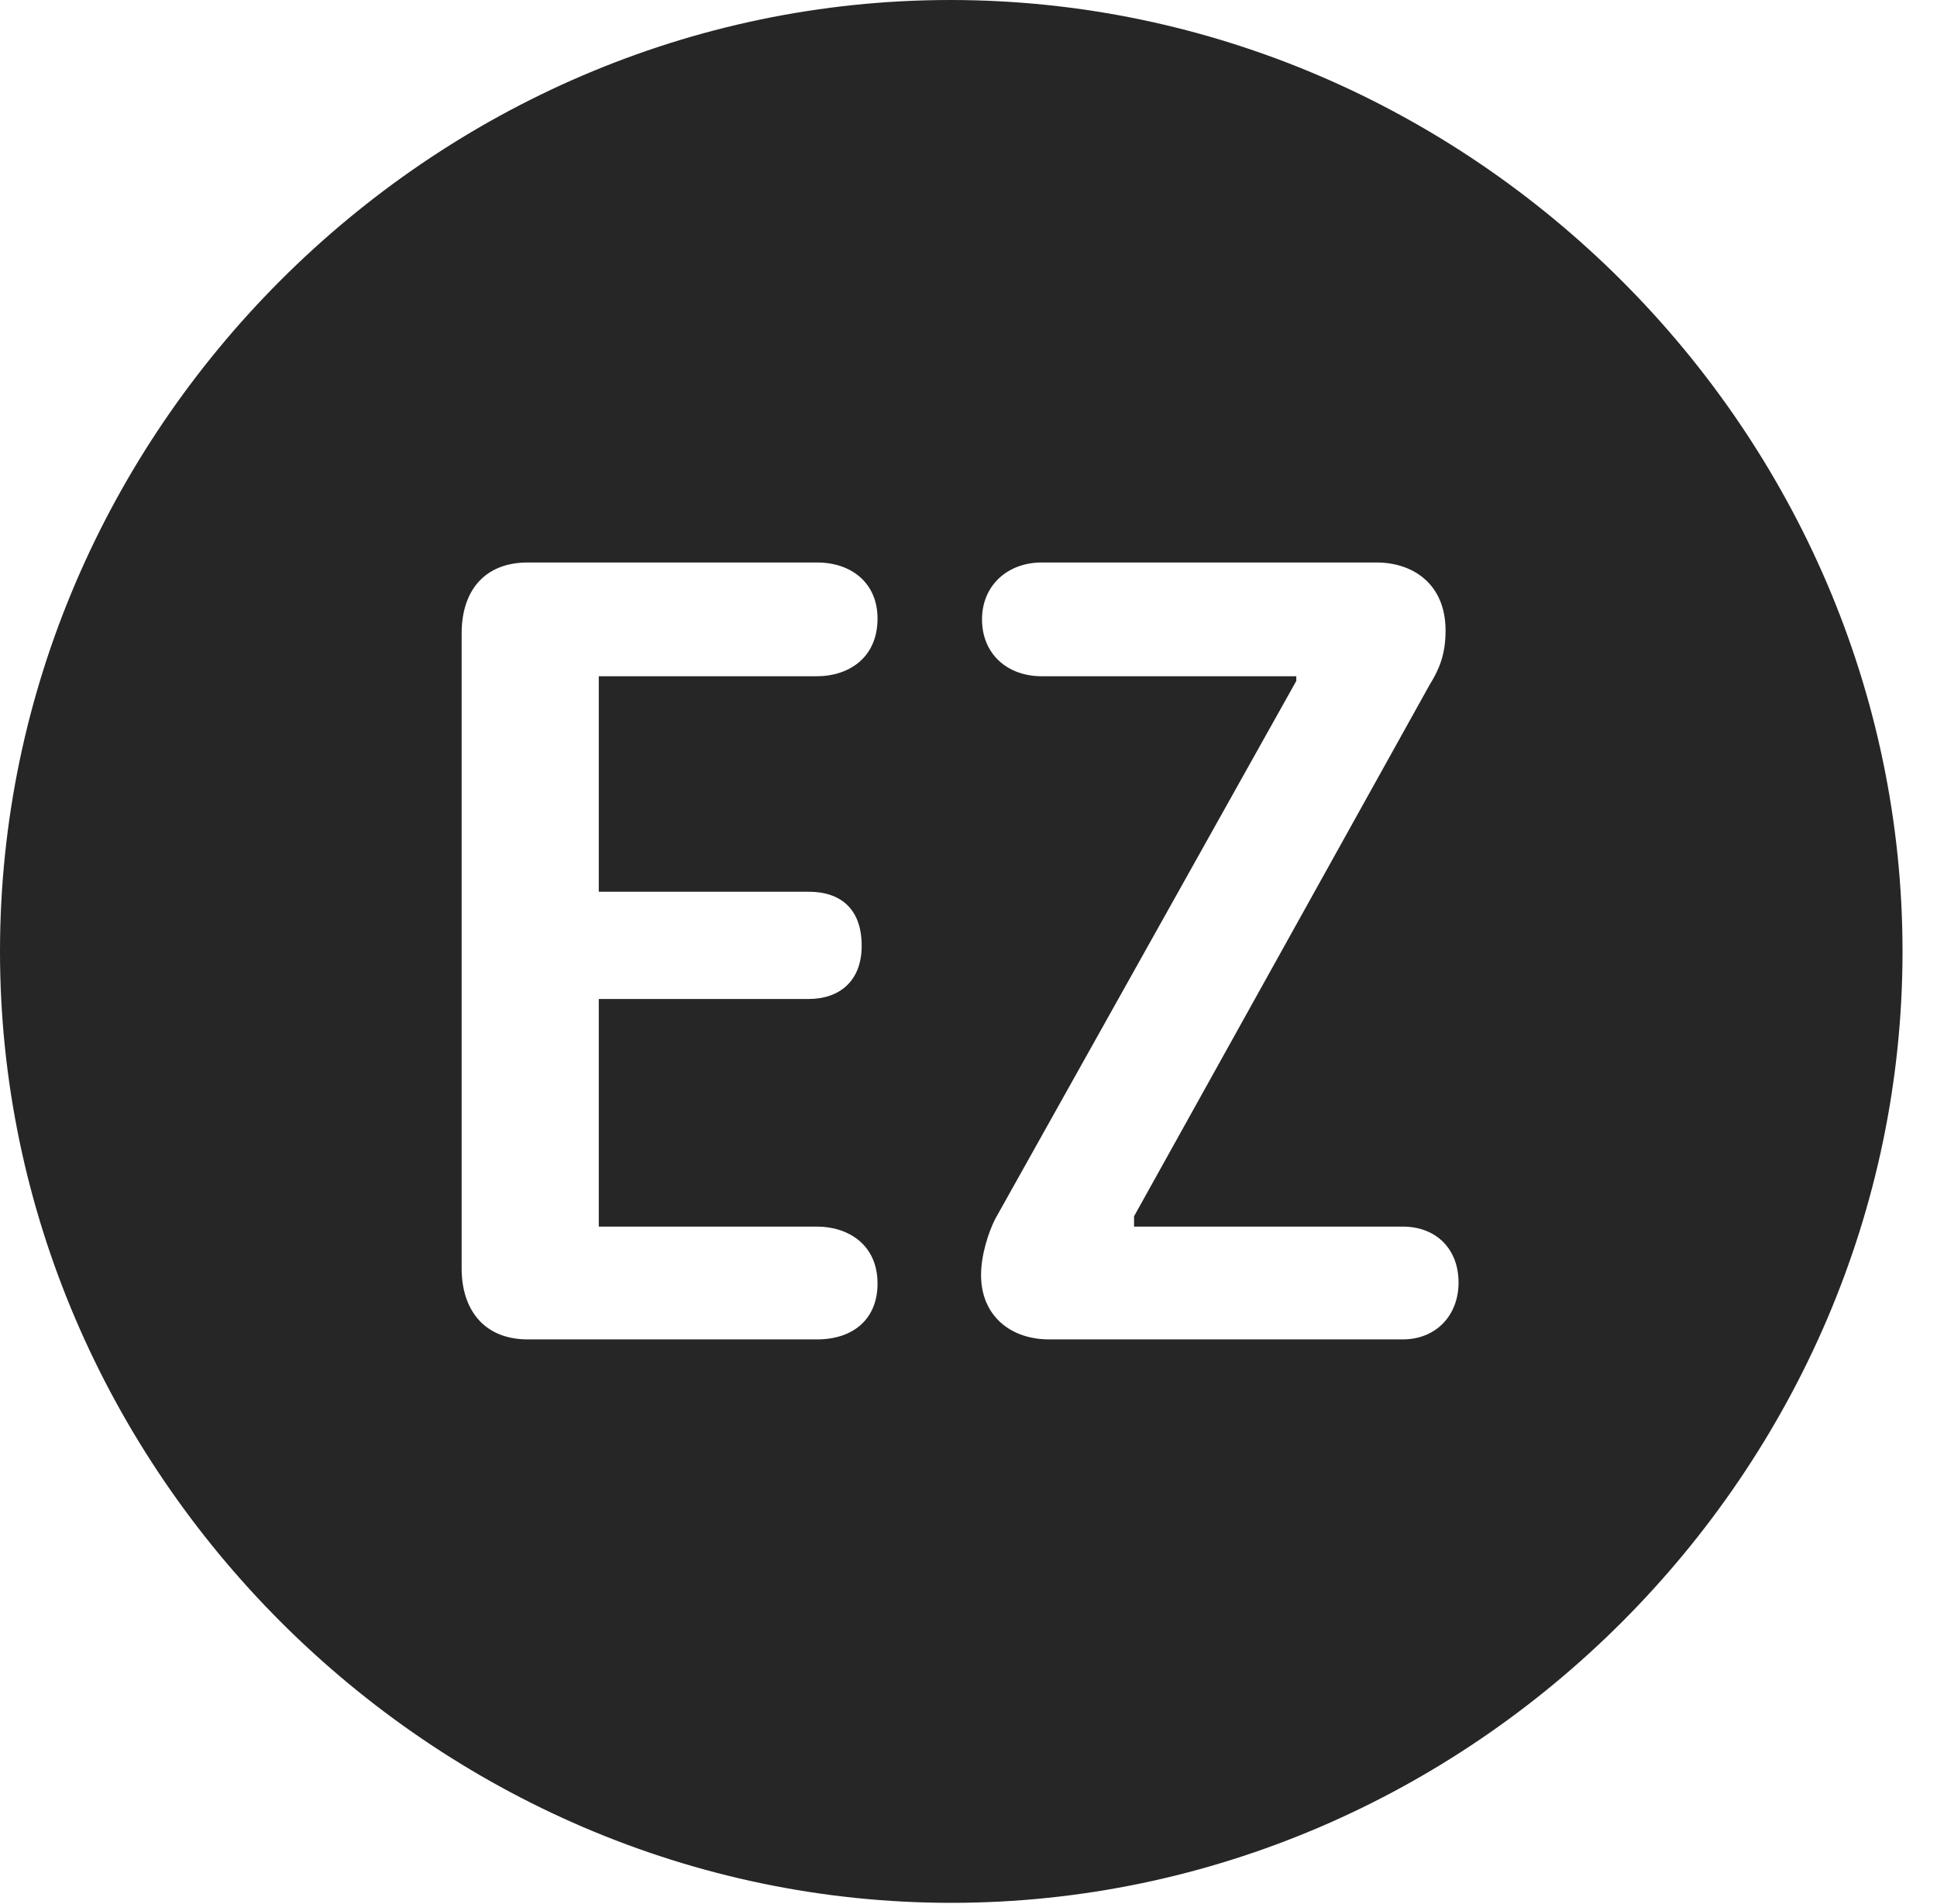 <?xml version="1.0" encoding="UTF-8"?>
<!--Generator: Apple Native CoreSVG 232.5-->
<!DOCTYPE svg
PUBLIC "-//W3C//DTD SVG 1.1//EN"
       "http://www.w3.org/Graphics/SVG/1.1/DTD/svg11.dtd">
<svg version="1.1" xmlns="http://www.w3.org/2000/svg" xmlns:xlink="http://www.w3.org/1999/xlink" width="20.283" height="19.932">
 <g>
  <rect height="19.932" opacity="0" width="20.283" x="0" y="0"/>
  <path d="M19.922 9.961C19.922 15.4 15.41 19.922 9.961 19.922C4.521 19.922 0 15.4 0 9.961C0 4.512 4.512 0 9.951 0C15.4 0 19.922 4.512 19.922 9.961ZM5.527 5.889C5.068 5.889 4.834 6.191 4.834 6.631L4.834 13.281C4.834 13.701 5.059 14.023 5.527 14.023L8.555 14.023C8.936 14.023 9.189 13.809 9.189 13.438C9.189 13.027 8.877 12.842 8.555 12.842L6.27 12.842L6.27 10.459L8.467 10.459C8.789 10.459 9.023 10.273 9.023 9.902C9.023 9.512 8.799 9.336 8.467 9.336L6.27 9.336L6.27 7.08L8.555 7.08C8.877 7.08 9.189 6.895 9.189 6.475C9.189 6.113 8.926 5.889 8.555 5.889ZM10.908 5.889C10.547 5.889 10.283 6.133 10.283 6.484C10.283 6.846 10.547 7.08 10.908 7.08L13.574 7.08L13.574 7.129L10.42 12.764C10.352 12.9 10.273 13.135 10.273 13.35C10.273 13.77 10.576 14.023 10.986 14.023L14.688 14.023C15.039 14.023 15.273 13.77 15.273 13.428C15.273 13.076 15.039 12.842 14.688 12.842L11.875 12.842L11.875 12.734L14.971 7.168C15.068 7.012 15.137 6.855 15.137 6.602C15.137 6.113 14.795 5.889 14.414 5.889Z" fill="#000000" fill-opacity="0.85"/>
 </g>
</svg>
